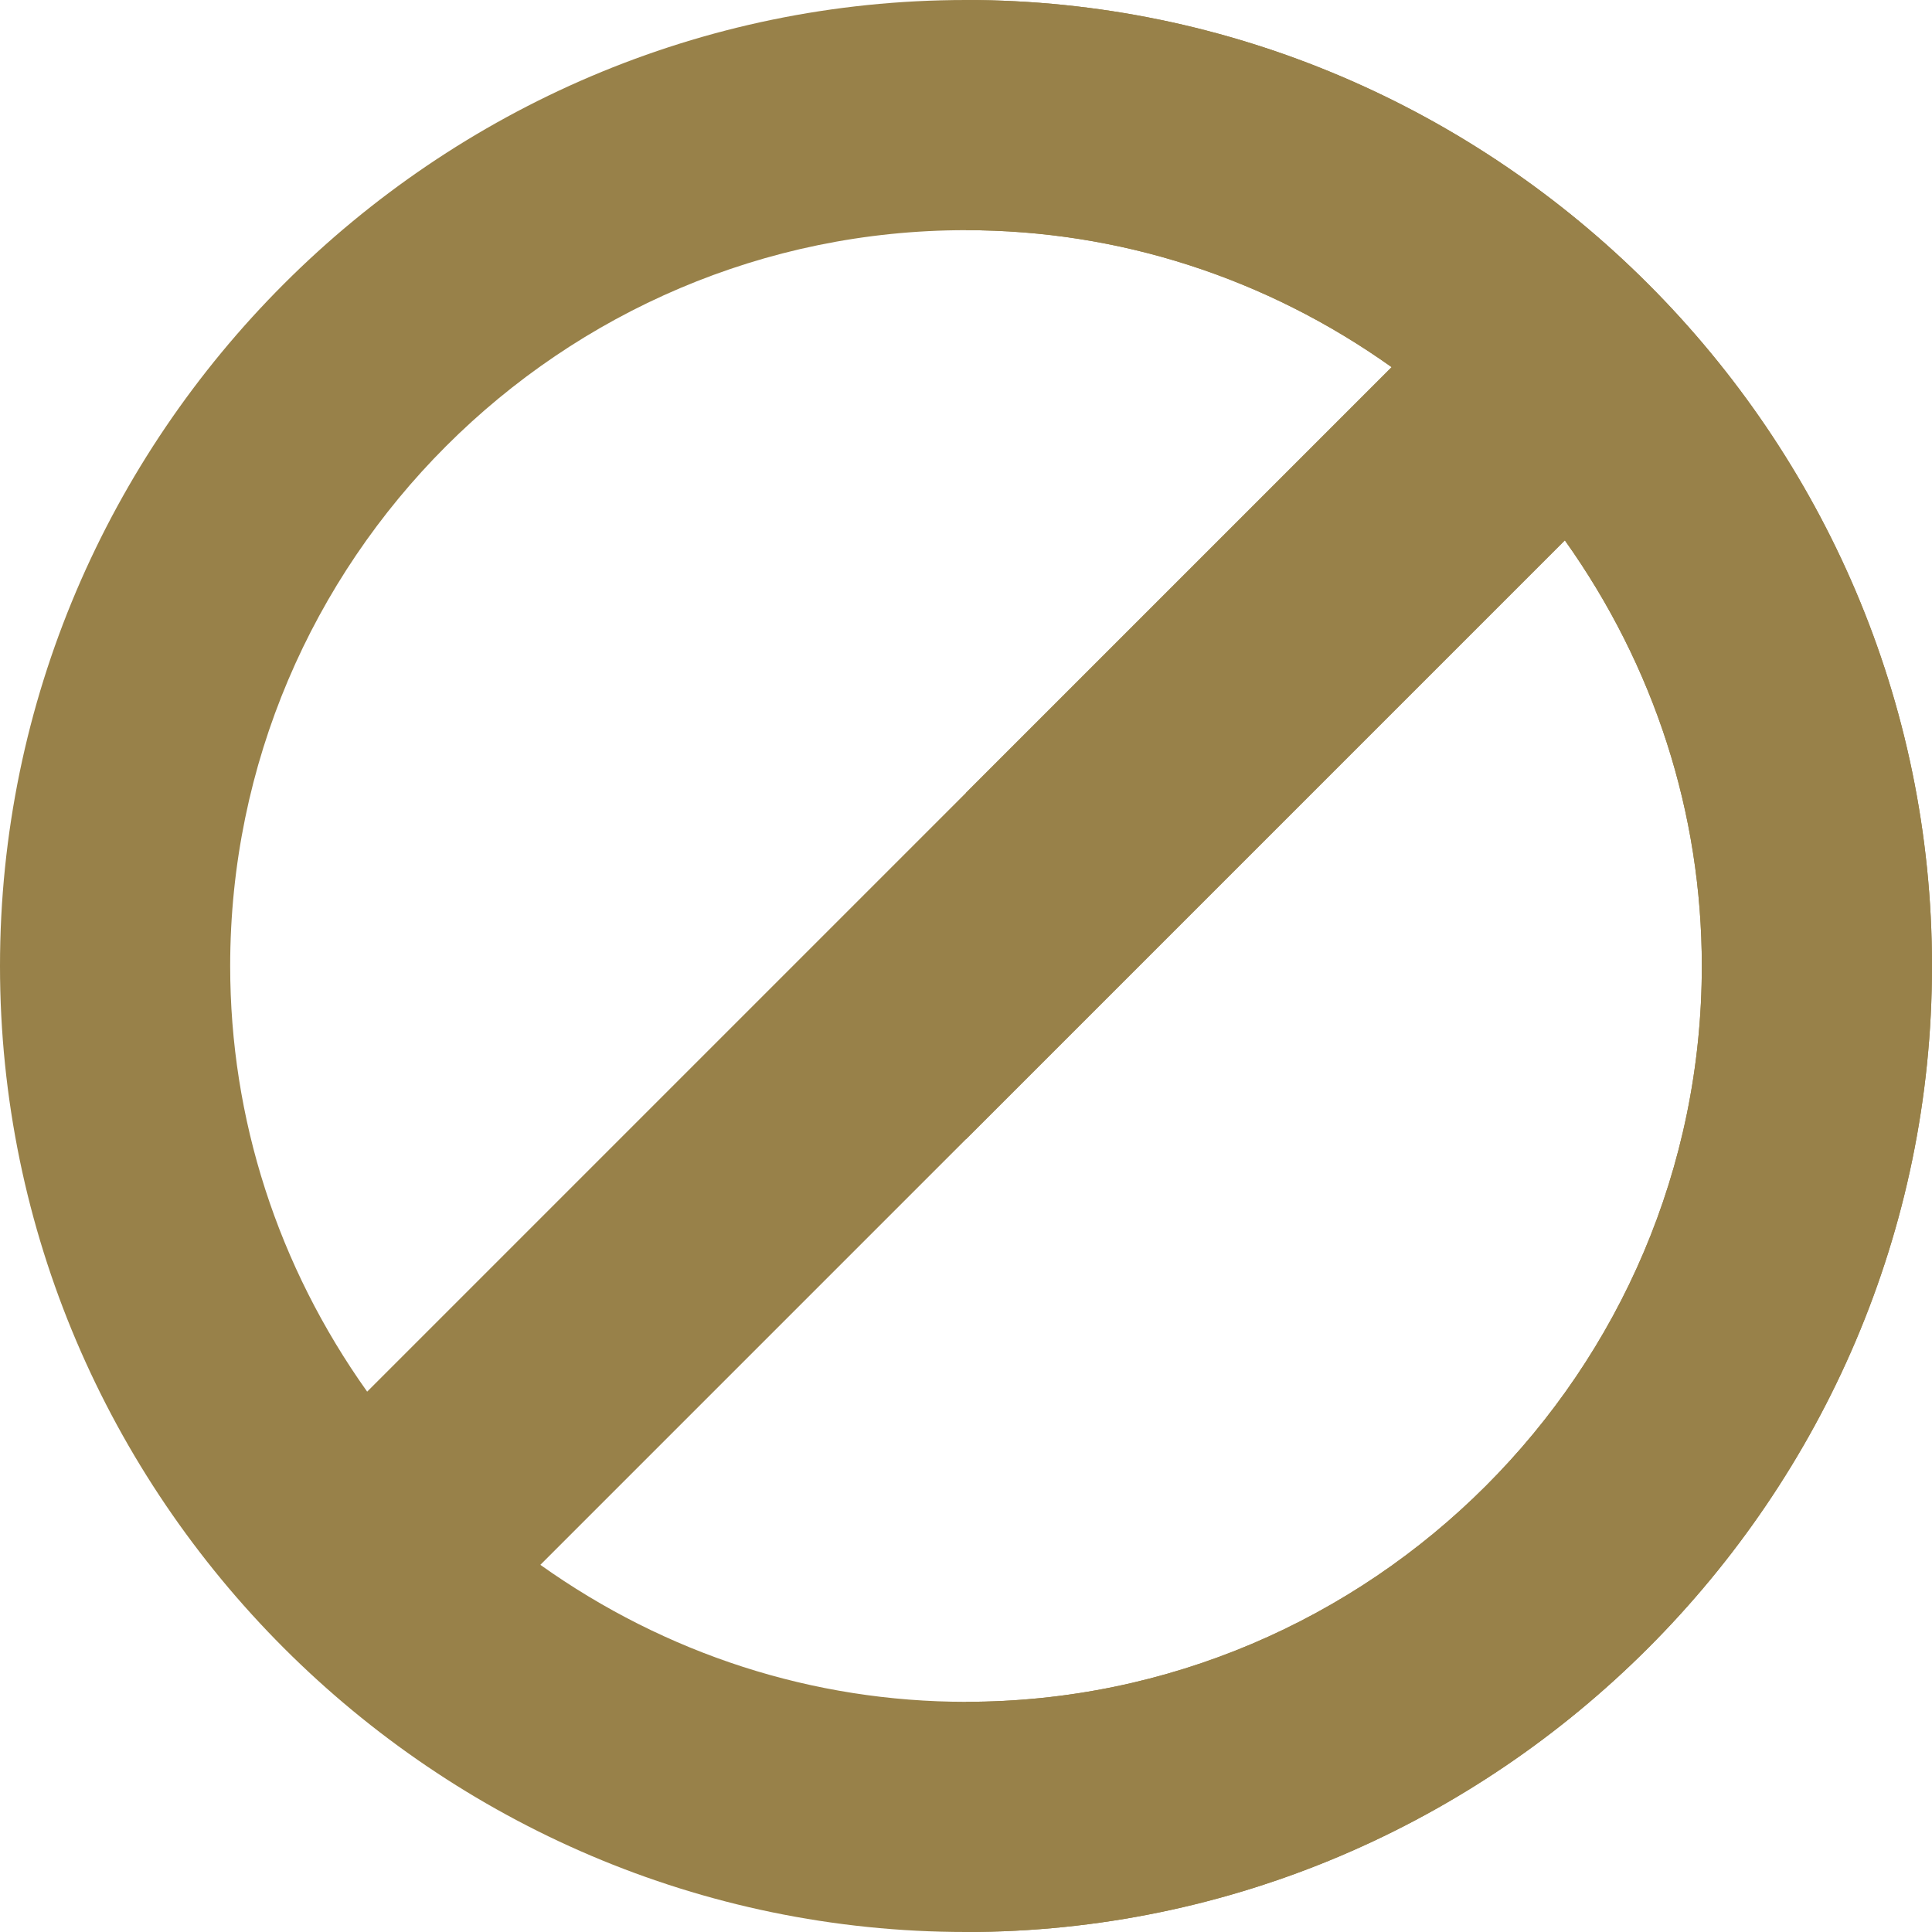 <?xml version="1.0" encoding="iso-8859-1"?>
<!-- Generator: Adobe Illustrator 19.0.0, SVG Export Plug-In . SVG Version: 6.00 Build 0)  -->
<svg version="1.1" id="Capa_1" xmlns="http://www.w3.org/2000/svg" xmlns:xlink="http://www.w3.org/1999/xlink" x="0px" y="0px"
	 viewBox="0 0 512 512" style="enable-background:new 0 0 512 512;" xml:space="preserve">
<path style="fill:#988149;" d="M256,0C115.3,0,0,115.3,0,256s115.3,256,256,256s256-115.3,256-256S396.7,0,256,0z M61,256
	c0-107.401,87.599-195,195-195c40.499,0,79.501,12.599,112.8,36.299L256,210.099L97.301,368.8C73.599,335.499,61,296.499,61,256z
	 M256,451c-40.499,0-79.501-12.601-112.8-36.301l271.5-271.5c23.701,33.3,36.3,72.3,36.3,112.801C451,363.399,363.401,451,256,451z"
	/>
<path style="fill:#988149;" d="M512,256c0,140.7-115.3,256-256,256v-61c107.401,0,195-87.601,195-195
	c0-40.501-12.599-79.501-36.301-112.8L256,301.899v-91.8l112.8-112.8C335.501,73.599,296.499,61,256,61V0C396.7,0,512,115.3,512,256
	z"/>
<g>
</g>
<g>
</g>
<g>
</g>
<g>
</g>
<g>
</g>
<g>
</g>
<g>
</g>
<g>
</g>
<g>
</g>
<g>
</g>
<g>
</g>
<g>
</g>
<g>
</g>
<g>
</g>
<g>
</g>
</svg>
